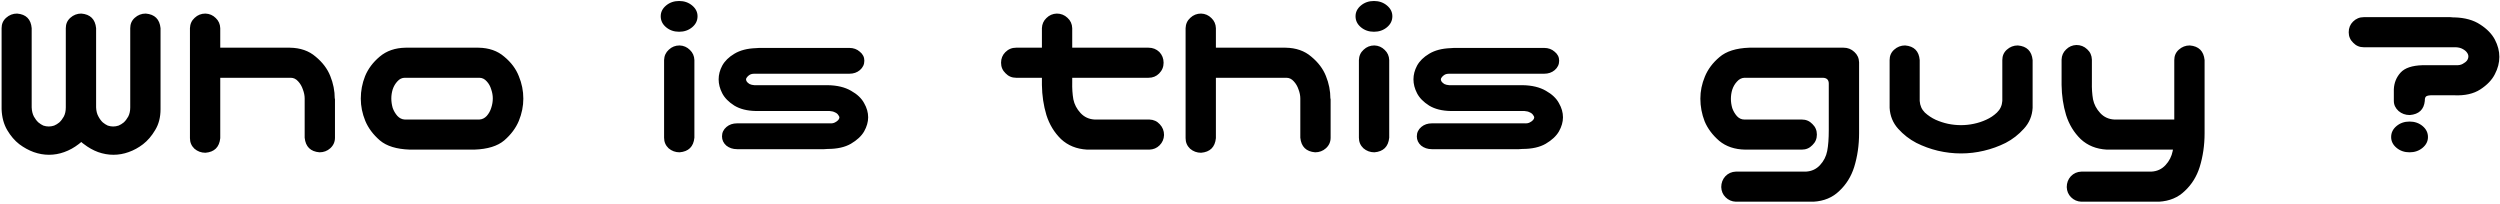 <svg width="783" height="64" viewBox="0 0 783 64" fill="none" xmlns="http://www.w3.org/2000/svg">
<path d="M15.336 48.477C13.742 48.477 12.148 48.195 10.555 47.633C9.008 47.07 7.508 46.25 6.055 45.172C4.602 44.047 3.336 42.57 2.258 40.742C1.18 38.914 0.594 36.734 0.5 34.203V8.82C0.5 7.508 0.969 6.43 1.906 5.586C2.891 4.695 4.039 4.25 5.352 4.25C8.164 4.484 9.688 6.008 9.922 8.82V33.641C9.969 34.766 10.203 35.727 10.625 36.523C11.047 37.273 11.516 37.883 12.031 38.352C12.547 38.773 13.062 39.102 13.578 39.336C14.141 39.523 14.703 39.617 15.266 39.617C15.828 39.617 16.391 39.523 16.953 39.336C17.516 39.102 18.055 38.773 18.57 38.352C19.086 37.883 19.555 37.273 19.977 36.523C20.398 35.727 20.609 34.766 20.609 33.641V8.82C20.609 7.508 21.078 6.43 22.016 5.586C23 4.695 24.148 4.25 25.461 4.25C28.273 4.484 29.82 6.008 30.102 8.82V33.641C30.148 34.766 30.383 35.703 30.805 36.453C31.227 37.25 31.695 37.883 32.211 38.352C32.727 38.773 33.242 39.102 33.758 39.336C34.32 39.523 34.883 39.617 35.445 39.617C36.008 39.617 36.57 39.523 37.133 39.336C37.695 39.102 38.234 38.773 38.75 38.352C39.266 37.883 39.734 37.273 40.156 36.523C40.578 35.727 40.789 34.766 40.789 33.641V8.82C40.789 7.508 41.258 6.43 42.195 5.586C43.18 4.695 44.328 4.25 45.641 4.25C48.453 4.484 50 6.008 50.281 8.82V34.203C50.281 36.734 49.719 38.914 48.594 40.742C47.516 42.57 46.25 44.047 44.797 45.172C43.391 46.25 41.891 47.07 40.297 47.633C38.75 48.195 37.156 48.477 35.516 48.477C33.922 48.477 32.328 48.195 30.734 47.633C29.188 47.07 27.688 46.227 26.234 45.102C25.953 44.914 25.695 44.703 25.461 44.469C25.18 44.703 24.922 44.914 24.688 45.102C23.234 46.227 21.711 47.07 20.117 47.633C18.57 48.195 16.977 48.477 15.336 48.477ZM64.344 4.25C65.609 4.297 66.688 4.766 67.578 5.656C68.469 6.5 68.938 7.555 68.984 8.82V14.938H90.781C94.062 14.984 96.758 15.922 98.867 17.75C101.023 19.531 102.547 21.547 103.438 23.797C104.375 26.094 104.844 28.461 104.844 30.898H104.914V43.133C104.914 44.445 104.422 45.547 103.438 46.438C102.5 47.281 101.375 47.703 100.062 47.703C97.25 47.469 95.703 45.945 95.422 43.133V30.828C95.422 29.938 95.234 29 94.859 28.016C94.531 27.031 94.039 26.188 93.383 25.484C92.727 24.734 91.953 24.359 91.062 24.359H68.984V43.273C68.703 46.086 67.156 47.609 64.344 47.844C63.031 47.844 61.883 47.422 60.898 46.578C59.961 45.688 59.492 44.586 59.492 43.273V8.82C59.539 7.508 60.031 6.43 60.969 5.586C61.906 4.695 63.031 4.25 64.344 4.25ZM128.328 46.859C124.203 46.719 121.086 45.758 118.977 43.977C116.867 42.148 115.344 40.109 114.406 37.859C113.469 35.562 113 33.242 113 30.898C113 28.461 113.445 26.117 114.336 23.867C115.273 21.57 116.797 19.531 118.906 17.75C121.062 15.922 123.781 14.984 127.062 14.938H149.844C153.125 14.984 155.82 15.922 157.93 17.75C160.086 19.531 161.609 21.57 162.5 23.867C163.438 26.117 163.906 28.461 163.906 30.898C163.906 33.242 163.438 35.562 162.5 37.859C161.562 40.109 160.039 42.148 157.93 43.977C155.82 45.758 152.703 46.719 148.578 46.859H128.328ZM126.781 24.359C125.891 24.359 125.117 24.734 124.461 25.484C123.805 26.188 123.312 27.031 122.984 28.016C122.703 28.953 122.562 29.891 122.562 30.828C122.562 31.812 122.703 32.797 122.984 33.781C123.312 34.719 123.805 35.562 124.461 36.312C125.117 37.016 125.891 37.391 126.781 37.438H150.125C151.016 37.391 151.789 37.016 152.445 36.312C153.102 35.562 153.57 34.719 153.852 33.781C154.18 32.797 154.344 31.812 154.344 30.828C154.344 29.891 154.18 28.953 153.852 28.016C153.57 27.031 153.102 26.188 152.445 25.484C151.789 24.734 151.016 24.359 150.125 24.359H126.781ZM212.844 14.234C214.109 14.281 215.188 14.75 216.078 15.641C216.969 16.484 217.438 17.539 217.484 18.805V43.133C217.203 45.945 215.656 47.469 212.844 47.703C211.531 47.703 210.383 47.281 209.398 46.438C208.461 45.547 207.992 44.445 207.992 43.133V18.805C208.039 17.492 208.531 16.414 209.469 15.57C210.406 14.68 211.531 14.234 212.844 14.234ZM206.938 5.094C206.938 3.781 207.5 2.656 208.625 1.719C209.75 0.781 211.109 0.312 212.703 0.312C214.297 0.312 215.656 0.781 216.781 1.719C217.906 2.656 218.469 3.781 218.469 5.094C218.469 6.453 217.906 7.602 216.781 8.539C215.656 9.477 214.297 9.945 212.703 9.945C211.109 9.945 209.75 9.477 208.625 8.539C207.5 7.602 206.938 6.453 206.938 5.094ZM270.711 19.016C270.711 20.188 270.242 21.172 269.305 21.969C268.414 22.719 267.312 23.094 266 23.094H236.258C235.648 23.094 235.156 23.211 234.781 23.445C234.406 23.68 234.125 23.938 233.938 24.219C233.75 24.453 233.656 24.664 233.656 24.852C233.656 25.086 233.75 25.344 233.938 25.625C234.125 25.859 234.406 26.094 234.781 26.328C235.156 26.516 235.648 26.633 236.258 26.68H259.25C262.203 26.727 264.641 27.312 266.562 28.438C268.484 29.516 269.844 30.805 270.641 32.305C271.484 33.758 271.906 35.234 271.906 36.734C271.906 38.188 271.484 39.664 270.641 41.164C269.797 42.617 268.414 43.906 266.492 45.031C264.617 46.109 262.203 46.648 259.25 46.648C258.734 46.695 258.359 46.719 258.125 46.719H230.844C229.531 46.719 228.406 46.344 227.469 45.594C226.578 44.797 226.133 43.836 226.133 42.711C226.133 41.539 226.602 40.555 227.539 39.758C228.43 39.008 229.531 38.633 230.844 38.633H259.812C260.516 38.68 261.078 38.586 261.5 38.352C261.969 38.117 262.32 37.859 262.555 37.578C262.789 37.297 262.906 37.016 262.906 36.734C262.906 36.594 262.789 36.359 262.555 36.031C262.32 35.656 261.969 35.375 261.5 35.188C261.078 34.953 260.516 34.812 259.812 34.766H236.75C234.031 34.719 231.781 34.156 230 33.078C228.219 31.953 226.953 30.664 226.203 29.211C225.453 27.758 225.078 26.305 225.078 24.852C225.078 23.398 225.453 21.969 226.203 20.562C227 19.109 228.266 17.867 230 16.836C231.781 15.758 234.031 15.172 236.75 15.078C237.219 15.031 237.57 15.008 237.805 15.008H266C267.312 15.008 268.414 15.406 269.305 16.203C270.242 16.953 270.711 17.891 270.711 19.016ZM330.969 4.25C332.281 4.25 333.406 4.695 334.344 5.586C335.281 6.43 335.773 7.508 335.82 8.82V14.938H359.727C361.039 14.938 362.164 15.383 363.102 16.273C363.992 17.211 364.438 18.336 364.438 19.648C364.438 20.961 363.969 22.086 363.031 23.023C362.141 23.914 361.039 24.359 359.727 24.359H335.82V25.766C335.773 27.688 335.891 29.469 336.172 31.109C336.5 32.703 337.25 34.133 338.422 35.398C339.594 36.664 341.07 37.344 342.852 37.438H360.008C361.32 37.484 362.398 37.977 363.242 38.914C364.133 39.852 364.578 40.977 364.578 42.289C364.531 43.555 364.062 44.633 363.172 45.523C362.328 46.367 361.273 46.812 360.008 46.859H340.461C337.18 46.672 334.461 45.57 332.305 43.555C330.195 41.492 328.672 38.984 327.734 36.031C326.844 33.078 326.375 29.938 326.328 26.609V24.359H318.242C316.93 24.359 315.828 23.891 314.938 22.953C314 22.062 313.531 20.961 313.531 19.648C313.531 18.336 313.977 17.234 314.867 16.344C315.805 15.406 316.93 14.938 318.242 14.938H326.328V8.82C326.375 7.555 326.844 6.5 327.734 5.656C328.625 4.766 329.703 4.297 330.969 4.25ZM376.18 4.25C377.445 4.297 378.523 4.766 379.414 5.656C380.305 6.5 380.773 7.555 380.82 8.82V14.938H402.617C405.898 14.984 408.594 15.922 410.703 17.75C412.859 19.531 414.383 21.547 415.273 23.797C416.211 26.094 416.68 28.461 416.68 30.898H416.75V43.133C416.75 44.445 416.258 45.547 415.273 46.438C414.336 47.281 413.211 47.703 411.898 47.703C409.086 47.469 407.539 45.945 407.258 43.133V30.828C407.258 29.938 407.07 29 406.695 28.016C406.367 27.031 405.875 26.188 405.219 25.484C404.562 24.734 403.789 24.359 402.898 24.359H380.82V43.273C380.539 46.086 378.992 47.609 376.18 47.844C374.867 47.844 373.719 47.422 372.734 46.578C371.797 45.688 371.328 44.586 371.328 43.273V8.82C371.375 7.508 371.867 6.43 372.805 5.586C373.742 4.695 374.867 4.25 376.18 4.25ZM430.461 14.234C431.727 14.281 432.805 14.75 433.695 15.641C434.586 16.484 435.055 17.539 435.102 18.805V43.133C434.82 45.945 433.273 47.469 430.461 47.703C429.148 47.703 428 47.281 427.016 46.438C426.078 45.547 425.609 44.445 425.609 43.133V18.805C425.656 17.492 426.148 16.414 427.086 15.57C428.023 14.68 429.148 14.234 430.461 14.234ZM424.555 5.094C424.555 3.781 425.117 2.656 426.242 1.719C427.367 0.781 428.727 0.312 430.32 0.312C431.914 0.312 433.273 0.781 434.398 1.719C435.523 2.656 436.086 3.781 436.086 5.094C436.086 6.453 435.523 7.602 434.398 8.539C433.273 9.477 431.914 9.945 430.32 9.945C428.727 9.945 427.367 9.477 426.242 8.539C425.117 7.602 424.555 6.453 424.555 5.094ZM488.328 19.016C488.328 20.188 487.859 21.172 486.922 21.969C486.031 22.719 484.93 23.094 483.617 23.094H453.875C453.266 23.094 452.773 23.211 452.398 23.445C452.023 23.68 451.742 23.938 451.555 24.219C451.367 24.453 451.273 24.664 451.273 24.852C451.273 25.086 451.367 25.344 451.555 25.625C451.742 25.859 452.023 26.094 452.398 26.328C452.773 26.516 453.266 26.633 453.875 26.68H476.867C479.82 26.727 482.258 27.312 484.18 28.438C486.102 29.516 487.461 30.805 488.258 32.305C489.102 33.758 489.523 35.234 489.523 36.734C489.523 38.188 489.102 39.664 488.258 41.164C487.414 42.617 486.031 43.906 484.109 45.031C482.234 46.109 479.82 46.648 476.867 46.648C476.352 46.695 475.977 46.719 475.742 46.719H448.461C447.148 46.719 446.023 46.344 445.086 45.594C444.195 44.797 443.75 43.836 443.75 42.711C443.75 41.539 444.219 40.555 445.156 39.758C446.047 39.008 447.148 38.633 448.461 38.633H477.43C478.133 38.68 478.695 38.586 479.117 38.352C479.586 38.117 479.938 37.859 480.172 37.578C480.406 37.297 480.523 37.016 480.523 36.734C480.523 36.594 480.406 36.359 480.172 36.031C479.938 35.656 479.586 35.375 479.117 35.188C478.695 34.953 478.133 34.812 477.43 34.766H454.367C451.648 34.719 449.398 34.156 447.617 33.078C445.836 31.953 444.57 30.664 443.82 29.211C443.07 27.758 442.695 26.305 442.695 24.852C442.695 23.398 443.07 21.969 443.82 20.562C444.617 19.109 445.883 17.867 447.617 16.836C449.398 15.758 451.648 15.172 454.367 15.078C454.836 15.031 455.188 15.008 455.422 15.008H483.617C484.93 15.008 486.031 15.406 486.922 16.203C487.859 16.953 488.328 17.891 488.328 19.016ZM572.773 26.188C572.773 25.016 572.164 24.406 570.945 24.359H546.336C545.445 24.406 544.672 24.805 544.016 25.555C543.359 26.258 542.867 27.102 542.539 28.086C542.258 29.023 542.117 29.984 542.117 30.969C542.117 31.906 542.258 32.867 542.539 33.852C542.867 34.789 543.359 35.633 544.016 36.383C544.672 37.086 545.445 37.438 546.336 37.438H564.336C565.648 37.438 566.75 37.906 567.641 38.844C568.578 39.734 569.047 40.836 569.047 42.148C569.047 43.461 568.578 44.562 567.641 45.453C566.75 46.391 565.648 46.859 564.336 46.859H546.617C543.336 46.812 540.617 45.898 538.461 44.117C536.352 42.289 534.828 40.25 533.891 38C533 35.703 532.555 33.336 532.555 30.898C532.555 28.555 533.023 26.258 533.961 24.008C534.898 21.711 536.422 19.672 538.531 17.891C540.641 16.062 543.758 15.078 547.883 14.938H577.414C578.727 14.938 579.852 15.383 580.789 16.273C581.727 17.117 582.219 18.195 582.266 19.508V41.727C582.266 45.477 581.75 49.016 580.719 52.344C579.781 55.297 578.234 57.781 576.078 59.797C573.969 61.859 571.273 62.984 567.992 63.172H543.664C542.398 63.125 541.32 62.656 540.43 61.766C539.586 60.922 539.141 59.867 539.094 58.602C539.094 57.289 539.516 56.164 540.359 55.227C541.25 54.289 542.352 53.797 543.664 53.75H565.602C567.383 53.656 568.859 52.977 570.031 51.711C571.203 50.445 571.953 48.969 572.281 47.281C572.609 45.594 572.773 43.414 572.773 40.742V26.188ZM614.188 48.055C611.75 48.055 609.336 47.773 606.945 47.211C604.602 46.648 602.352 45.828 600.195 44.75C598.039 43.625 596.141 42.148 594.5 40.32C592.859 38.492 591.969 36.312 591.828 33.781V30.828V18.805C591.828 17.492 592.297 16.414 593.234 15.57C594.219 14.68 595.367 14.234 596.68 14.234C599.492 14.469 601.016 15.992 601.25 18.805V21.898V31.602C601.344 33.055 601.883 34.273 602.867 35.258C603.898 36.195 605.023 36.945 606.242 37.508C607.508 38.07 608.797 38.492 610.109 38.773C611.469 39.055 612.828 39.195 614.188 39.195C615.547 39.195 616.883 39.055 618.195 38.773C619.555 38.492 620.844 38.07 622.062 37.508C623.328 36.945 624.453 36.195 625.438 35.258C626.469 34.273 627.031 33.055 627.125 31.602V21.898V18.805C627.125 17.492 627.594 16.414 628.531 15.57C629.516 14.68 630.664 14.234 631.977 14.234C634.789 14.469 636.336 15.992 636.617 18.805V30.828V33.781C636.477 36.312 635.562 38.492 633.875 40.32C632.234 42.148 630.336 43.625 628.18 44.75C626.023 45.828 623.75 46.648 621.359 47.211C619.016 47.773 616.625 48.055 614.188 48.055ZM650.328 14.094C651.641 14.094 652.766 14.539 653.703 15.43C654.641 16.273 655.133 17.352 655.18 18.664V25.766C655.133 27.688 655.25 29.469 655.531 31.109C655.859 32.703 656.609 34.133 657.781 35.398C658.953 36.664 660.43 37.344 662.211 37.438H680.984V18.805C680.984 17.492 681.453 16.414 682.391 15.57C683.375 14.68 684.523 14.234 685.836 14.234C688.648 14.469 690.195 15.992 690.477 18.805V41.727C690.477 45.477 689.961 49.016 688.93 52.344C687.992 55.297 686.445 57.781 684.289 59.797C682.18 61.859 679.484 62.984 676.203 63.172H651.875C650.609 63.125 649.531 62.656 648.641 61.766C647.797 60.922 647.352 59.867 647.305 58.602C647.305 57.289 647.727 56.164 648.57 55.227C649.461 54.289 650.562 53.797 651.875 53.75H673.812C675.594 53.656 677.07 52.977 678.242 51.711C679.414 50.445 680.164 48.969 680.492 47.281C680.539 47.141 680.562 47 680.562 46.859H659.82C656.539 46.672 653.82 45.57 651.664 43.555C649.555 41.492 648.031 38.984 647.094 36.031C646.203 33.078 645.734 29.938 645.688 26.609V18.664C645.734 17.398 646.203 16.344 647.094 15.5C647.984 14.609 649.062 14.141 650.328 14.094ZM735.617 10.086C735.617 8.773 736.062 7.672 736.953 6.781C737.891 5.844 739.016 5.375 740.328 5.375H767.469C767.75 5.375 768.031 5.398 768.312 5.445H768.734C772.016 5.539 774.711 6.289 776.82 7.695C778.93 9.055 780.453 10.625 781.391 12.406C782.328 14.188 782.797 15.992 782.797 17.82C782.797 19.648 782.328 21.453 781.391 23.234C780.5 25.016 778.977 26.609 776.82 28.016C774.711 29.375 772.016 29.984 768.734 29.844H761.281C760.391 29.891 759.852 30.078 759.664 30.406C759.523 30.688 759.453 30.992 759.453 31.32V31.602C759.172 34.32 757.602 35.797 754.742 36.031C753.383 36.031 752.211 35.609 751.227 34.766C750.242 33.875 749.75 32.82 749.75 31.602V27.945C749.844 25.93 750.547 24.195 751.859 22.742C753.172 21.289 755.469 20.516 758.75 20.422H769.156C770.047 20.469 770.773 20.328 771.336 20C771.945 19.672 772.391 19.32 772.672 18.945C772.953 18.523 773.094 18.102 773.094 17.68C773.094 17.258 772.953 16.859 772.672 16.484C772.391 16.062 771.945 15.688 771.336 15.359C770.773 15.031 770.047 14.844 769.156 14.797H740.328C739.016 14.797 737.914 14.328 737.023 13.391C736.086 12.5 735.617 11.398 735.617 10.086ZM760.438 42.922C760.438 44.234 759.875 45.359 758.75 46.297C757.625 47.234 756.266 47.703 754.672 47.703C753.078 47.703 751.719 47.234 750.594 46.297C749.469 45.359 748.906 44.234 748.906 42.922C748.906 41.562 749.469 40.414 750.594 39.477C751.719 38.539 753.078 38.07 754.672 38.07C756.266 38.07 757.625 38.539 758.75 39.477C759.875 40.414 760.438 41.562 760.438 42.922Z" fill="black"/>
</svg>
